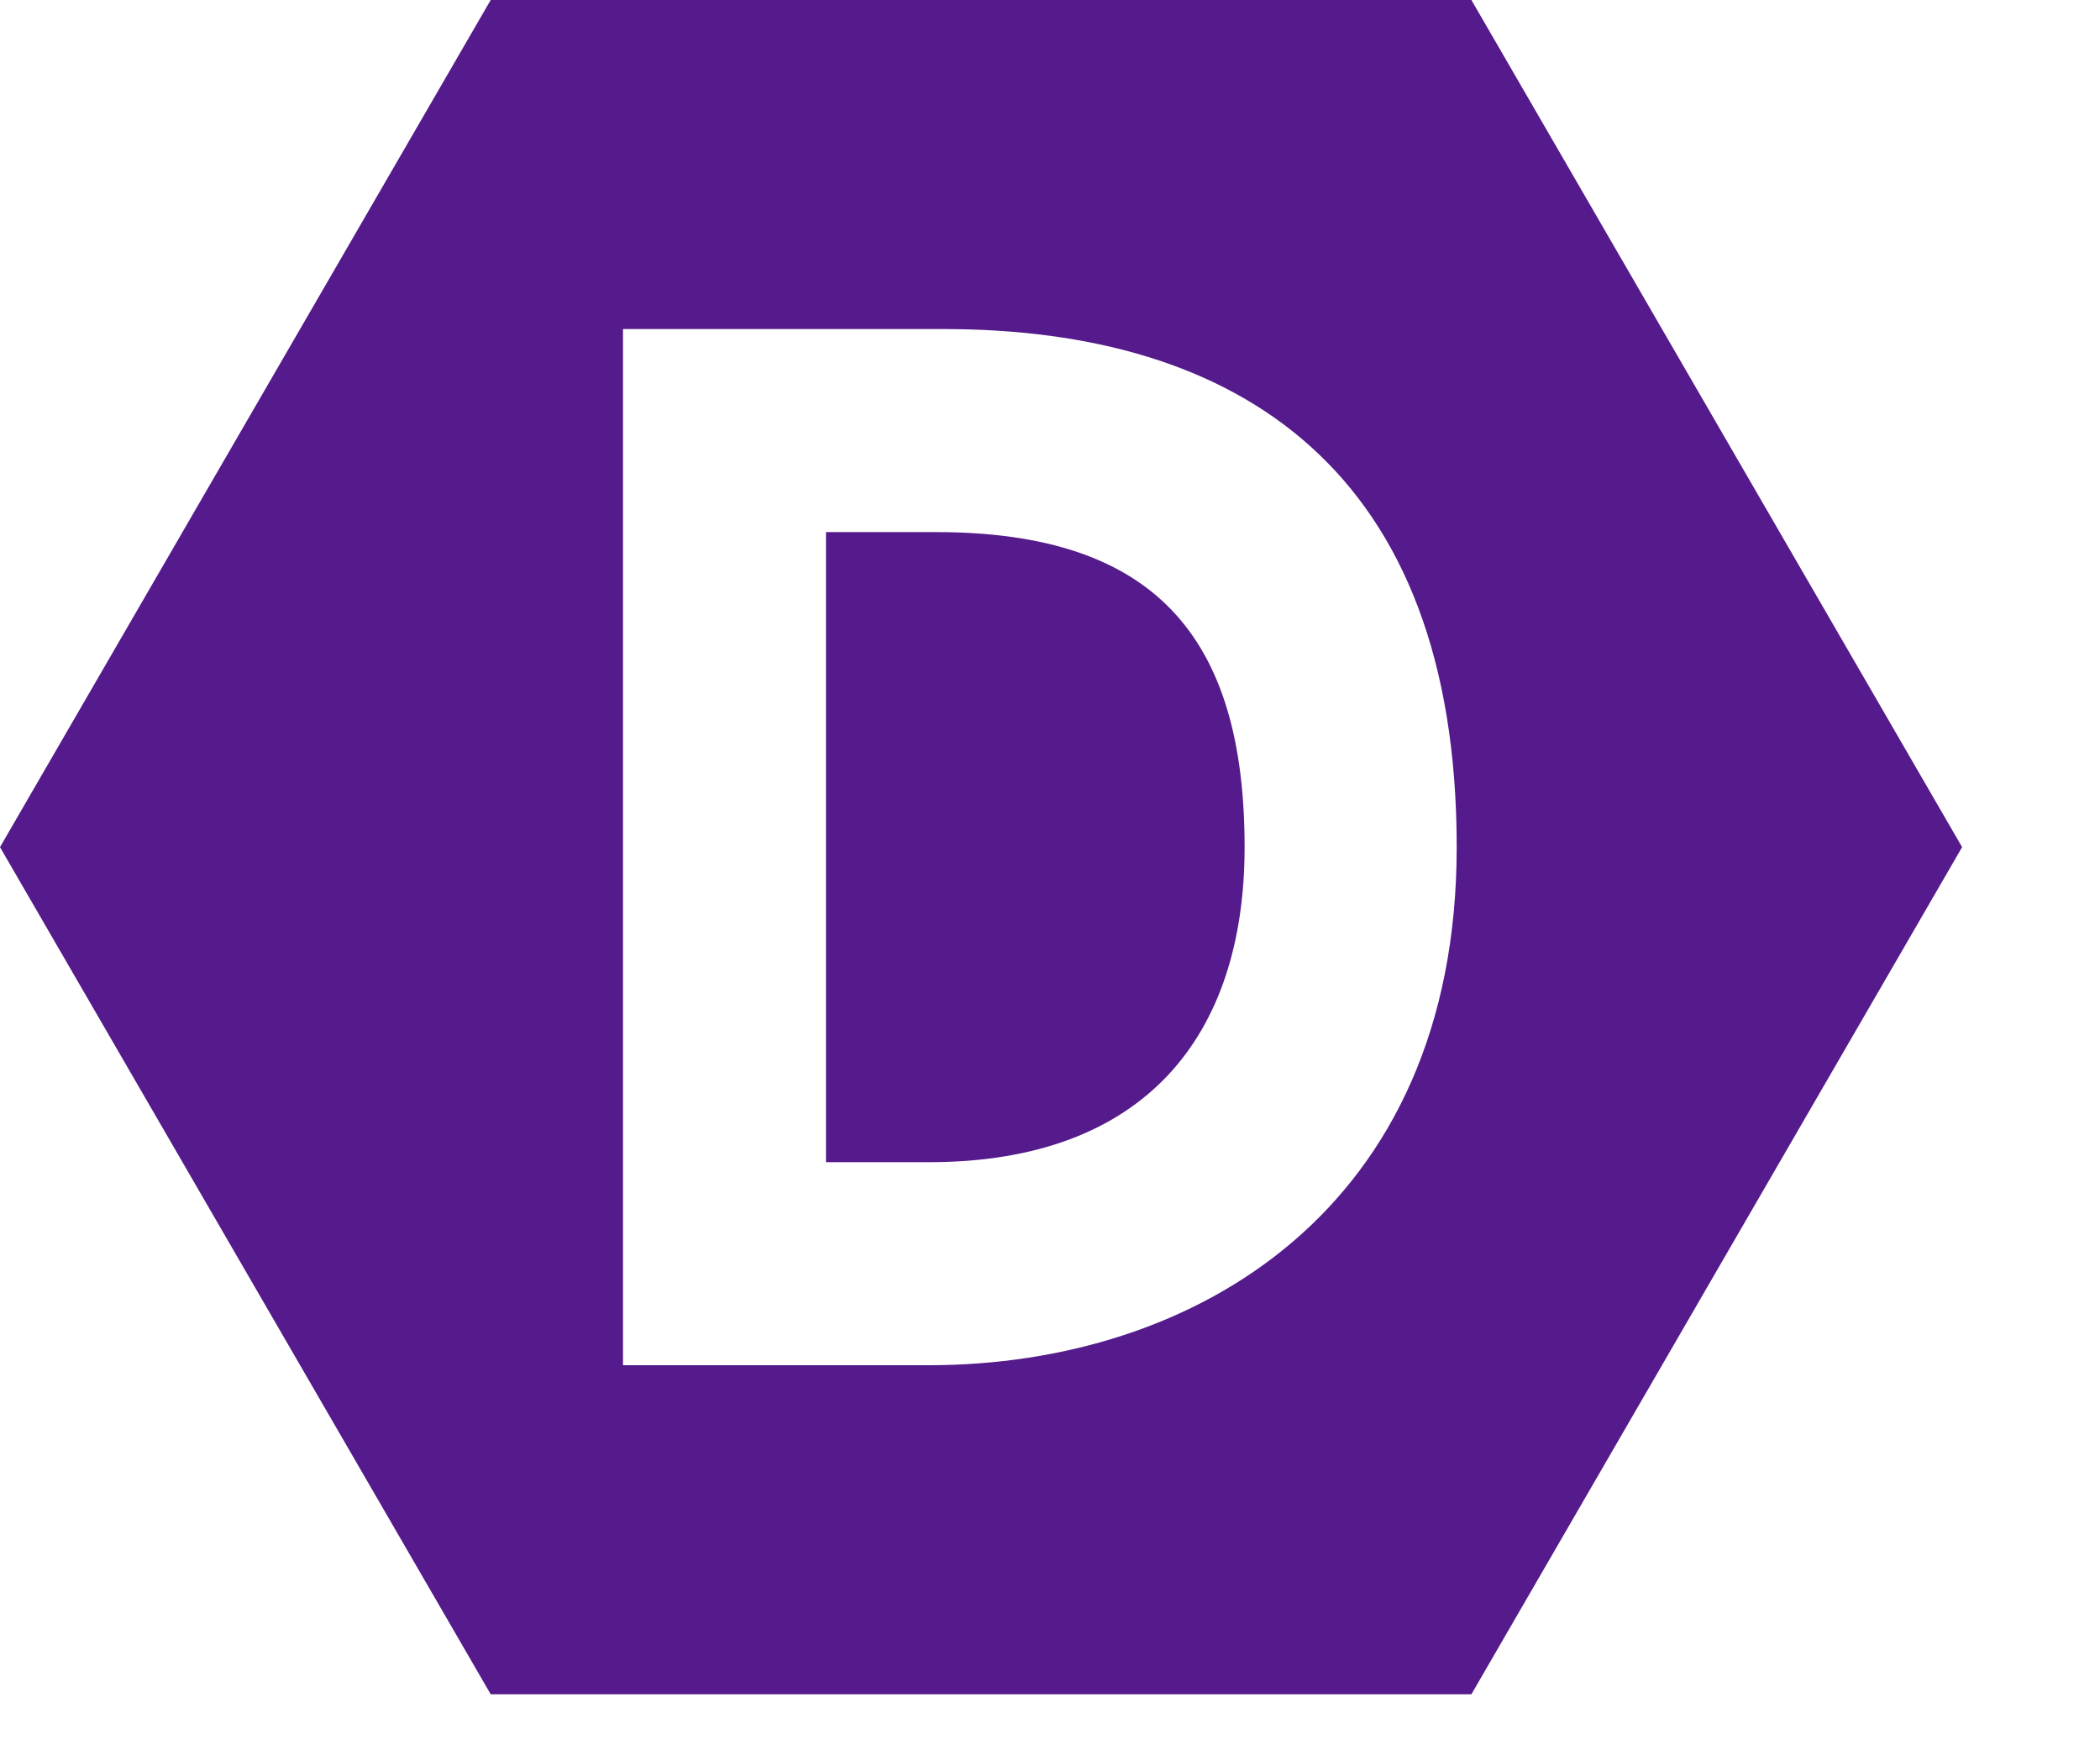 <svg className="portfolio-icon-link-devpost"
    aria-hidden="true"
    data-prefix="fab"
    data-icon="linkedin"
    role="img"
    xmlns="http://www.w3.org/2000/svg"
    viewBox="0 0 300 250"
    data-fa-i2svg="">
    <g id="XMLID_1_">
        <path fill="#551a8b"
            id="XMLID_6_"
            d="M133.7,76H118v90h14.7c30.9,0,45.1-18.1,45.1-45C177.8,90.9,164.9,76,133.7,76z" />
        <path fill="#551a8b"
            id="XMLID_9_"
            d="M210.2,0H70.1L0,121l70.1,121h140.1l70.1-121L210.2,0z M132.7,195H89V47h45.8c42.1,0,73.3,20.1,73.3,74
                        C208.1,172.8,170.6,195,132.7,195z" />
    </g>
</svg>